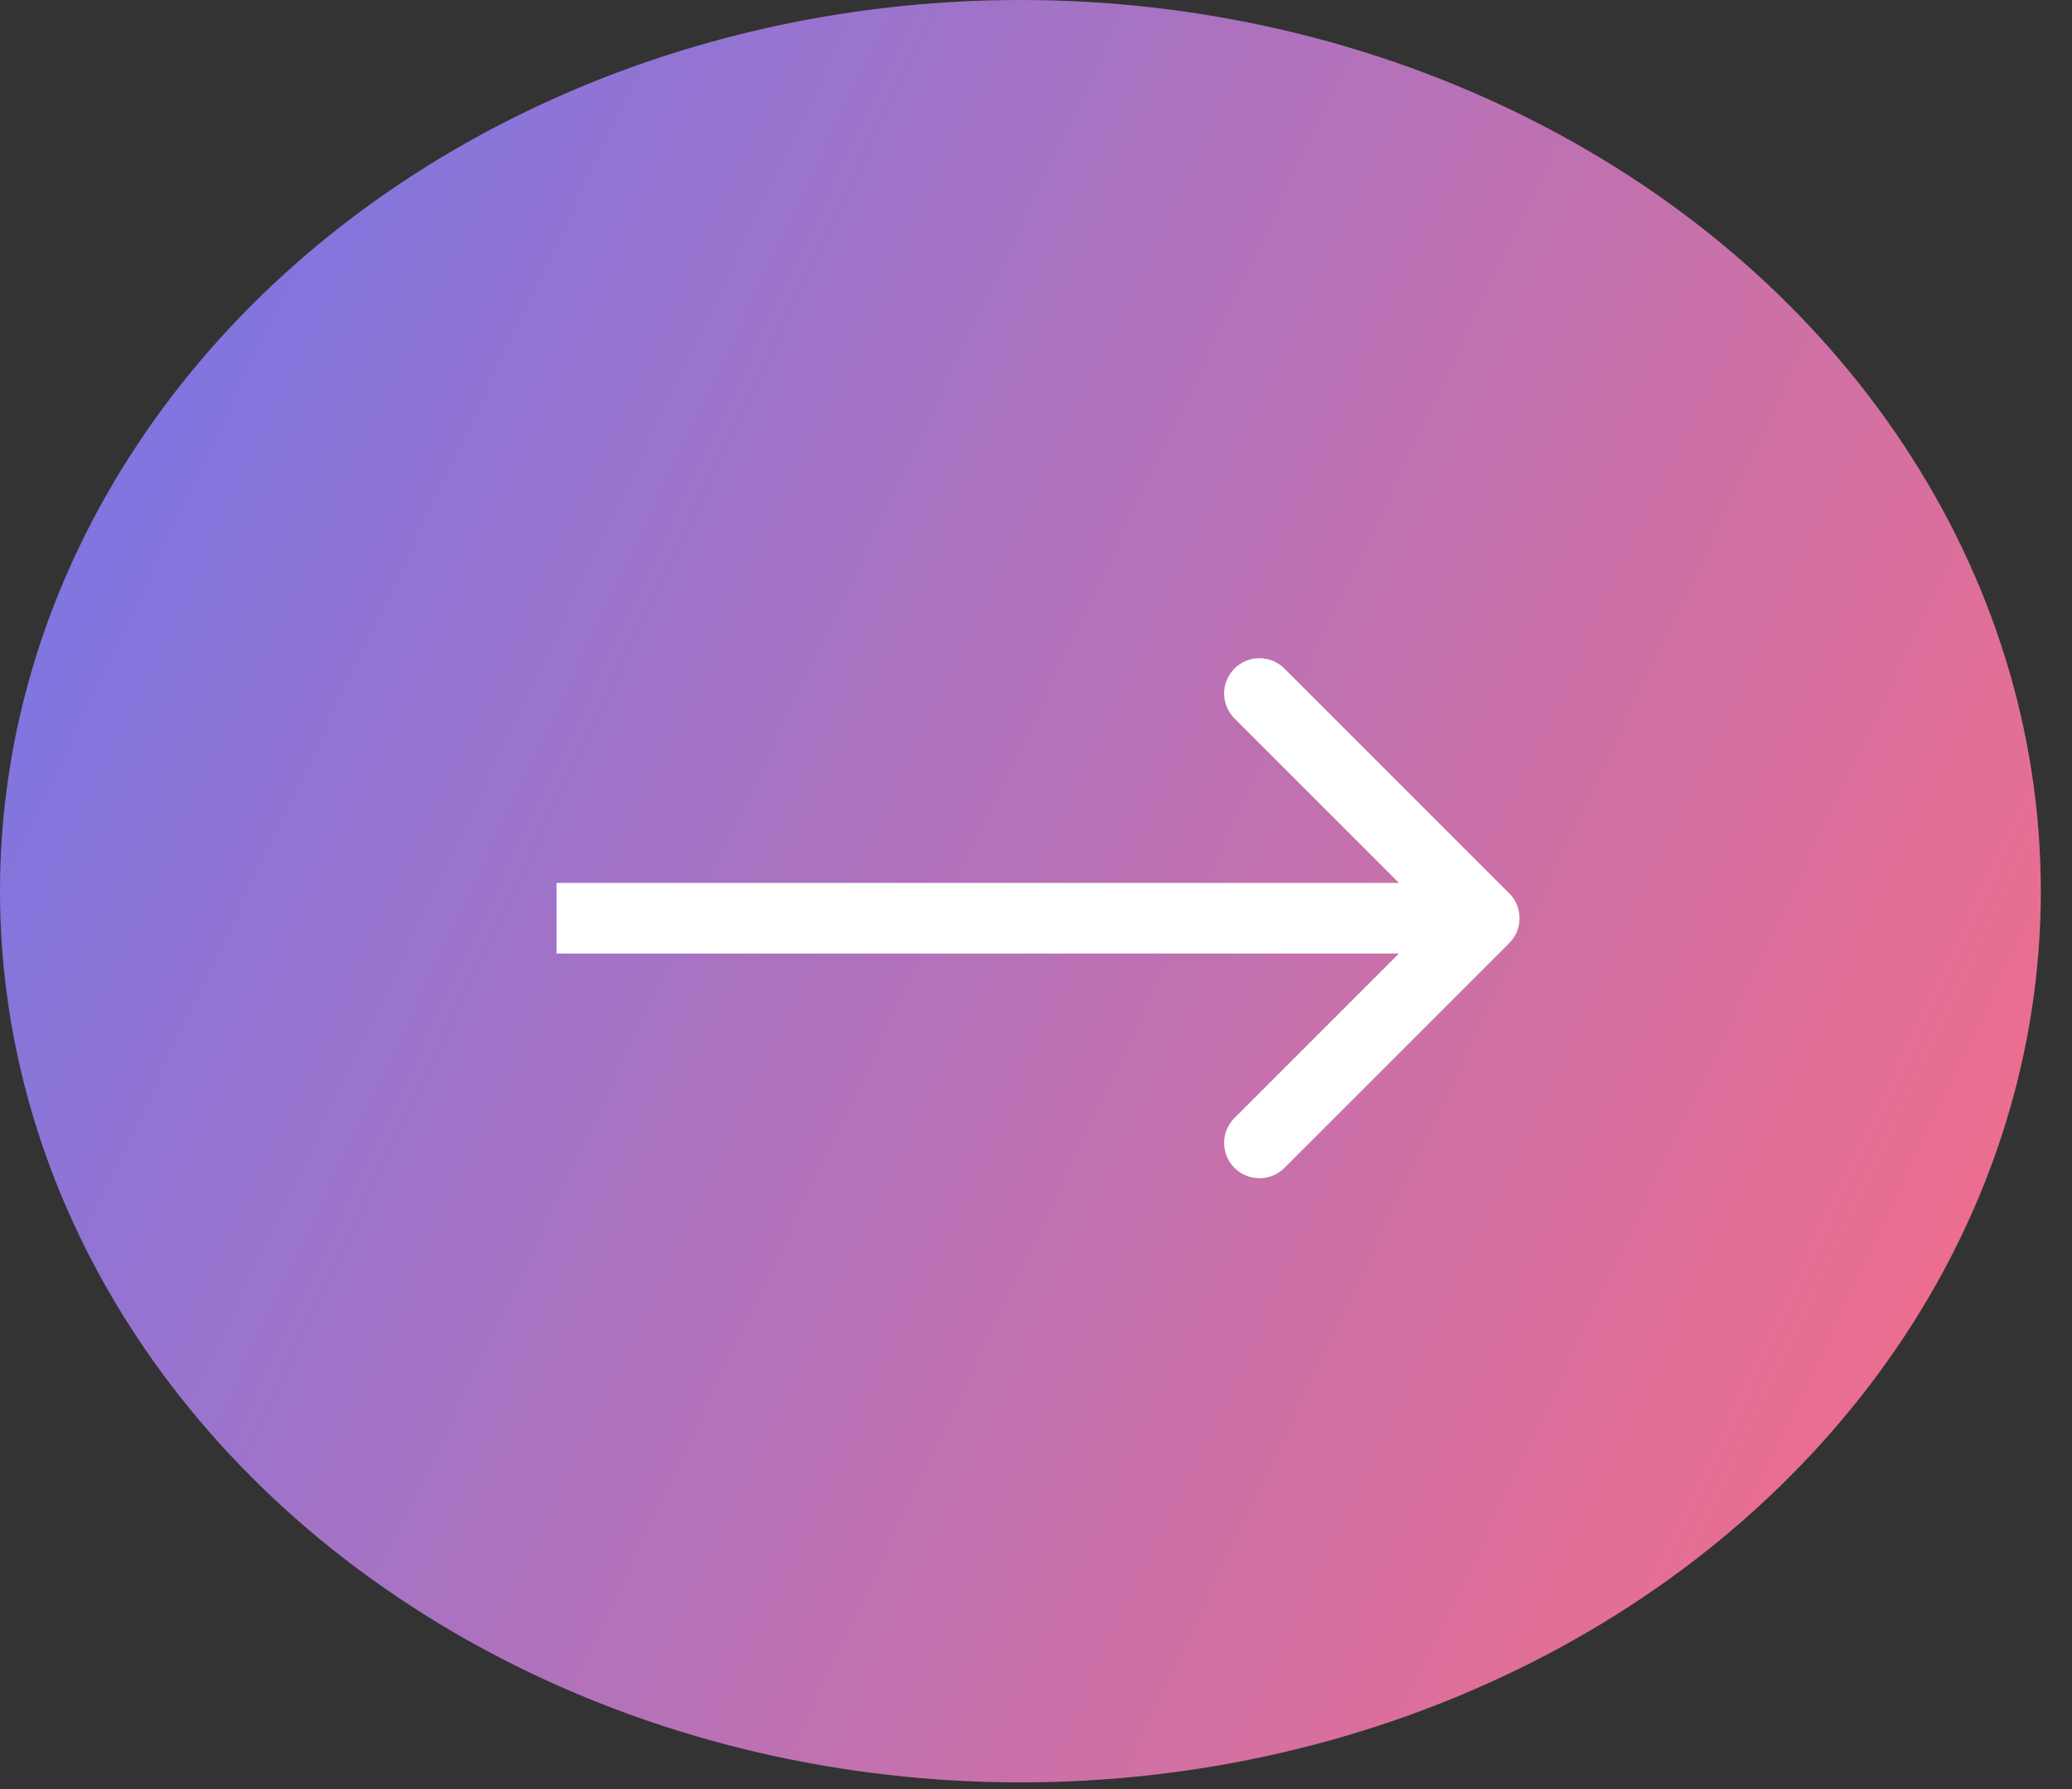 <svg width="44" height="38" viewBox="0 0 44 38" fill="none" xmlns="http://www.w3.org/2000/svg">
<rect x="0" y="0" width="44" height="38" fill="#333333" stroke="none"/>
<ellipse cx="21.669" cy="18.929" rx="21.669" ry="18.929" fill="url(#paint0_linear_231_5)"/>
<path d="M32.048 20.033C32.341 19.74 32.341 19.265 32.048 18.973L27.275 14.2C26.982 13.907 26.507 13.907 26.215 14.2C25.922 14.492 25.922 14.967 26.215 15.26L30.457 19.503L26.215 23.746C25.922 24.038 25.922 24.513 26.215 24.806C26.507 25.099 26.982 25.099 27.275 24.806L32.048 20.033ZM31.518 18.753L11.819 18.753L11.819 20.253L31.518 20.253L31.518 18.753Z" fill="white"/>
<defs>
<linearGradient id="paint0_linear_231_5" x1="1.936" y1="1.624" x2="49.746" y2="24.413" gradientUnits="userSpaceOnUse">
<stop stop-color="#7676E8"/>
<stop offset="1" stop-color="#FC6D83"/>
</linearGradient>
</defs>
</svg>
